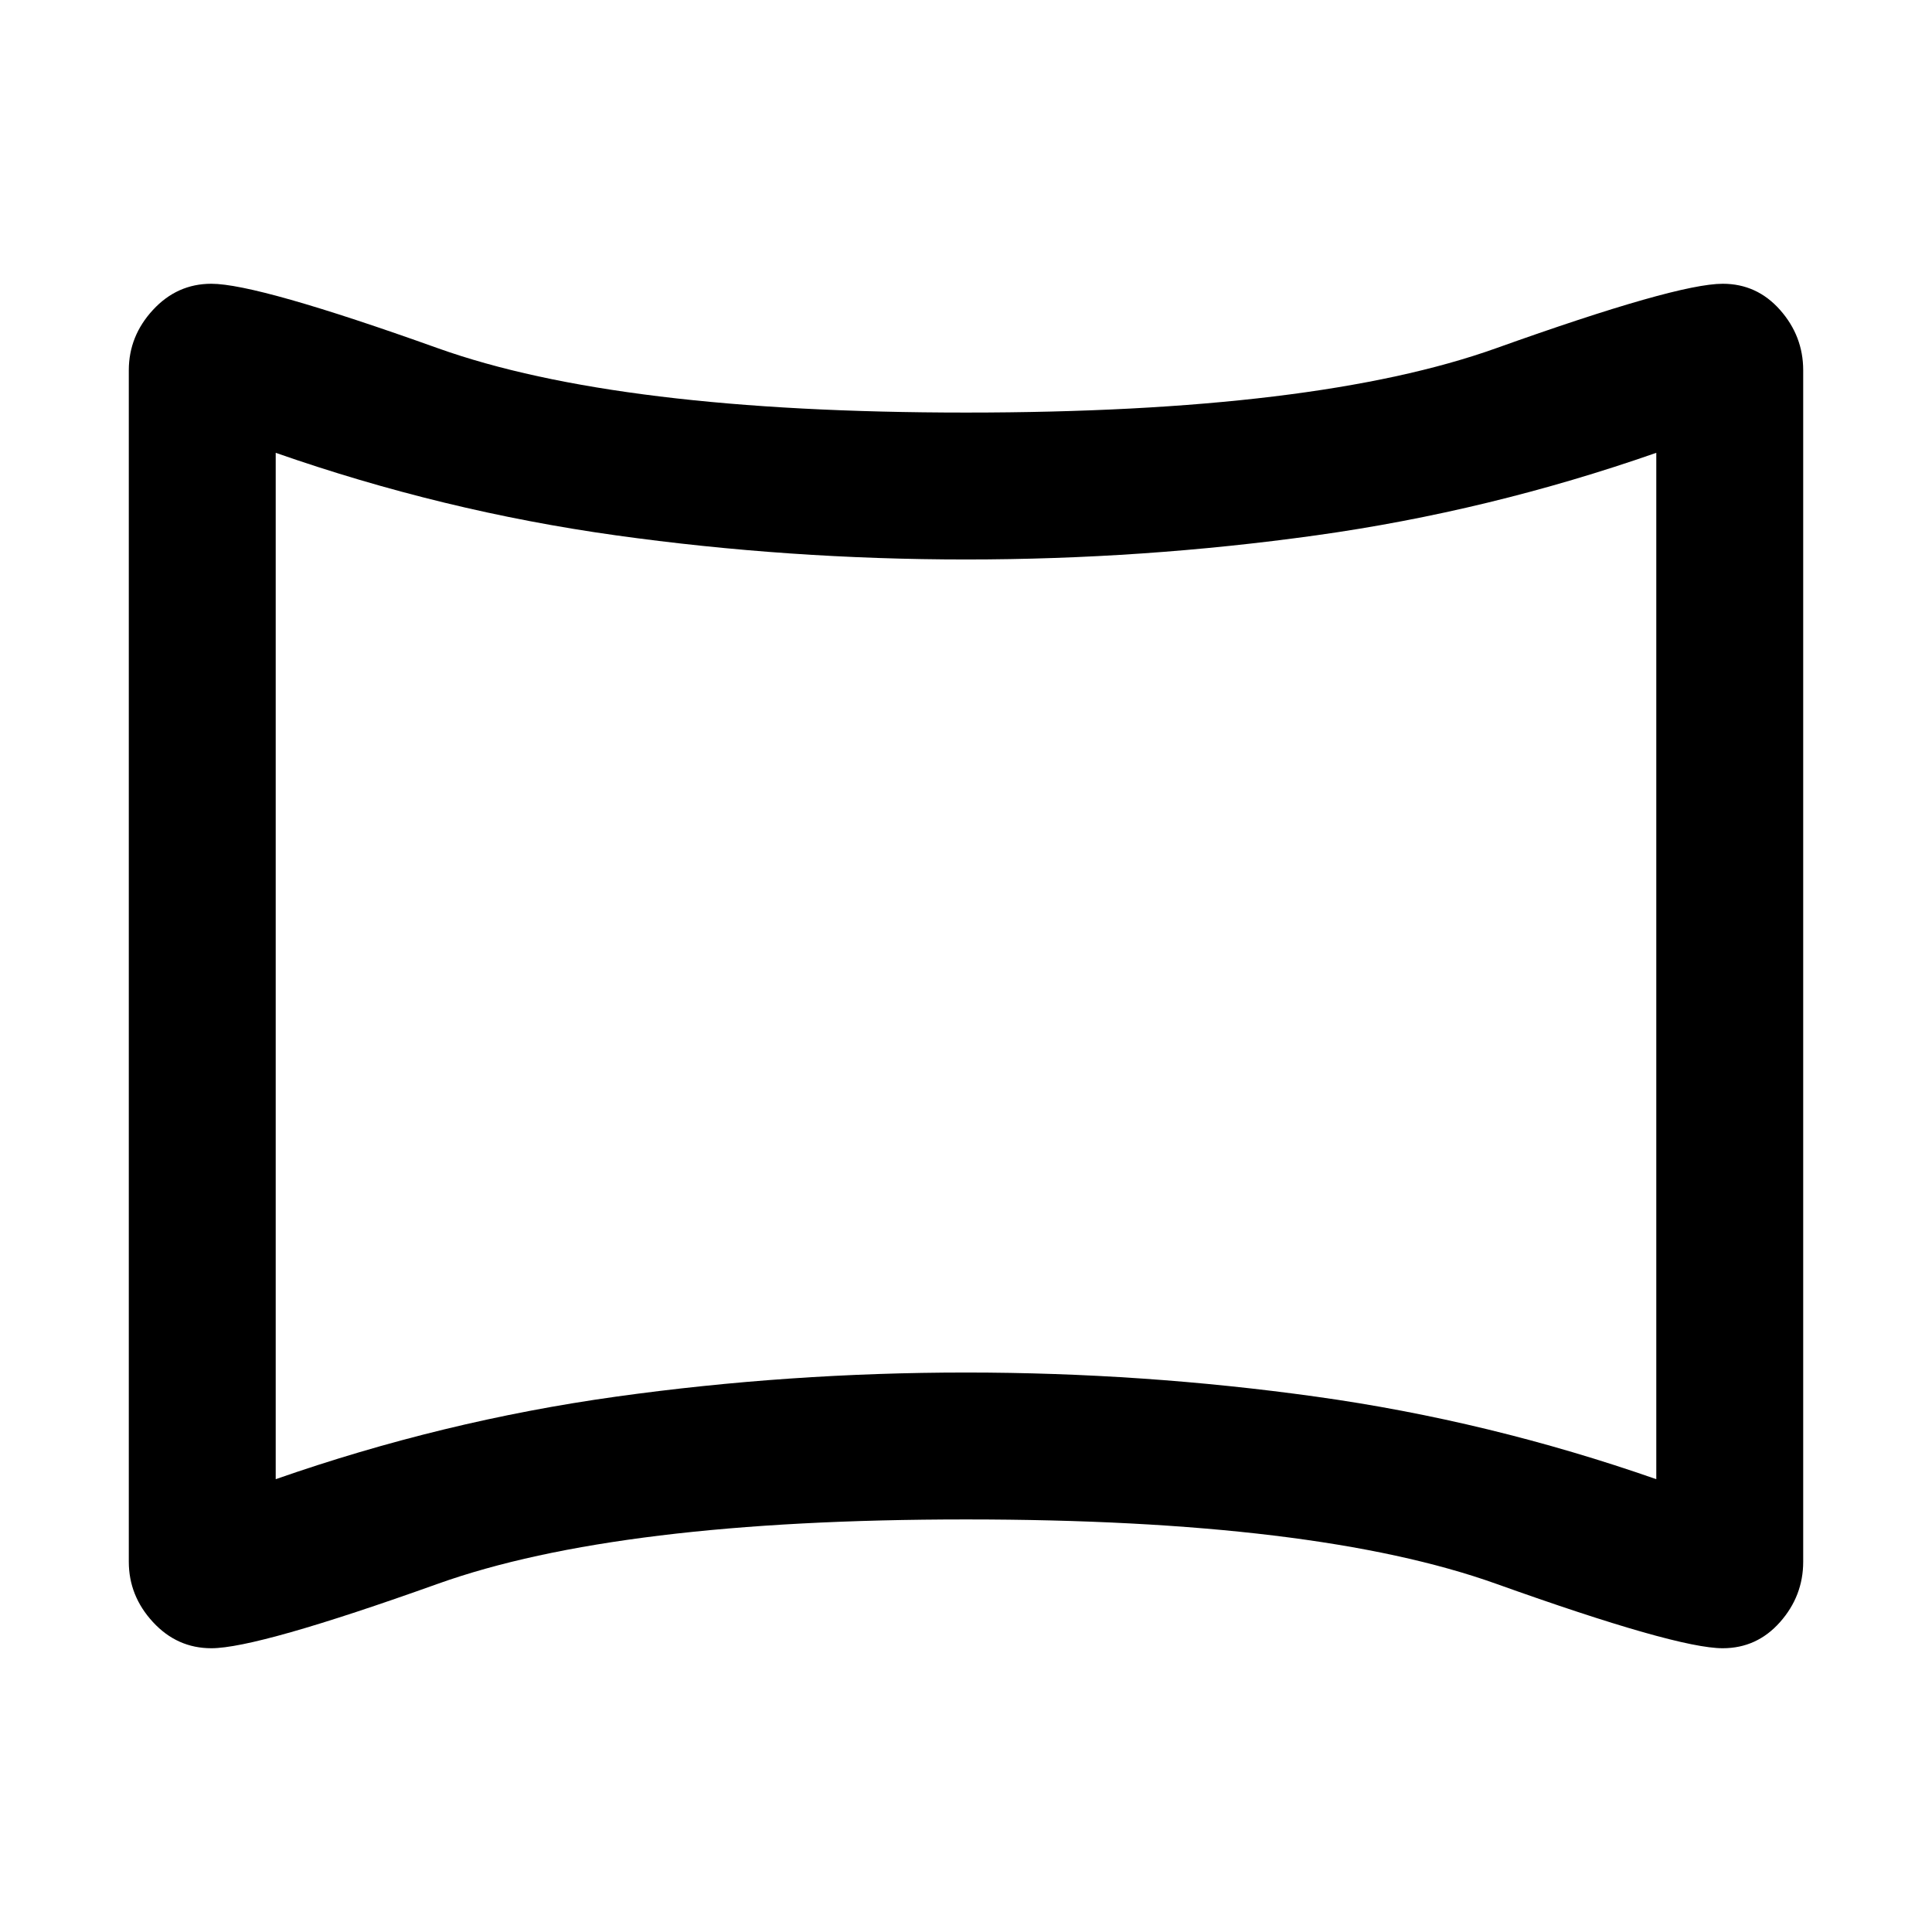 <svg xmlns="http://www.w3.org/2000/svg" height="48" width="48"><path d="M5.25 40.95Q4.4 40.95 3.8 40.3Q3.2 39.65 3.2 38.8V9.2Q3.2 8.35 3.8 7.7Q4.4 7.05 5.25 7.05Q6.4 7.05 10.875 8.65Q15.35 10.25 24 10.25Q32.7 10.25 37.175 8.65Q41.65 7.05 42.8 7.05Q43.65 7.05 44.225 7.7Q44.8 8.35 44.8 9.2V38.8Q44.8 39.65 44.225 40.3Q43.65 40.95 42.8 40.95Q41.65 40.95 37.175 39.35Q32.7 37.75 24 37.75Q15.35 37.75 10.875 39.35Q6.4 40.95 5.25 40.95ZM6.85 36.75Q11 35.3 15.3 34.7Q19.6 34.1 24 34.1Q28.4 34.1 32.7 34.7Q37 35.3 41.15 36.75V11.25Q37 12.7 32.7 13.3Q28.4 13.9 24 13.9Q19.6 13.9 15.3 13.3Q11 12.7 6.85 11.25ZM24 24Q24 24 24 24Q24 24 24 24Q24 24 24 24Q24 24 24 24Q24 24 24 24Q24 24 24 24Q24 24 24 24Q24 24 24 24Z"/></svg>